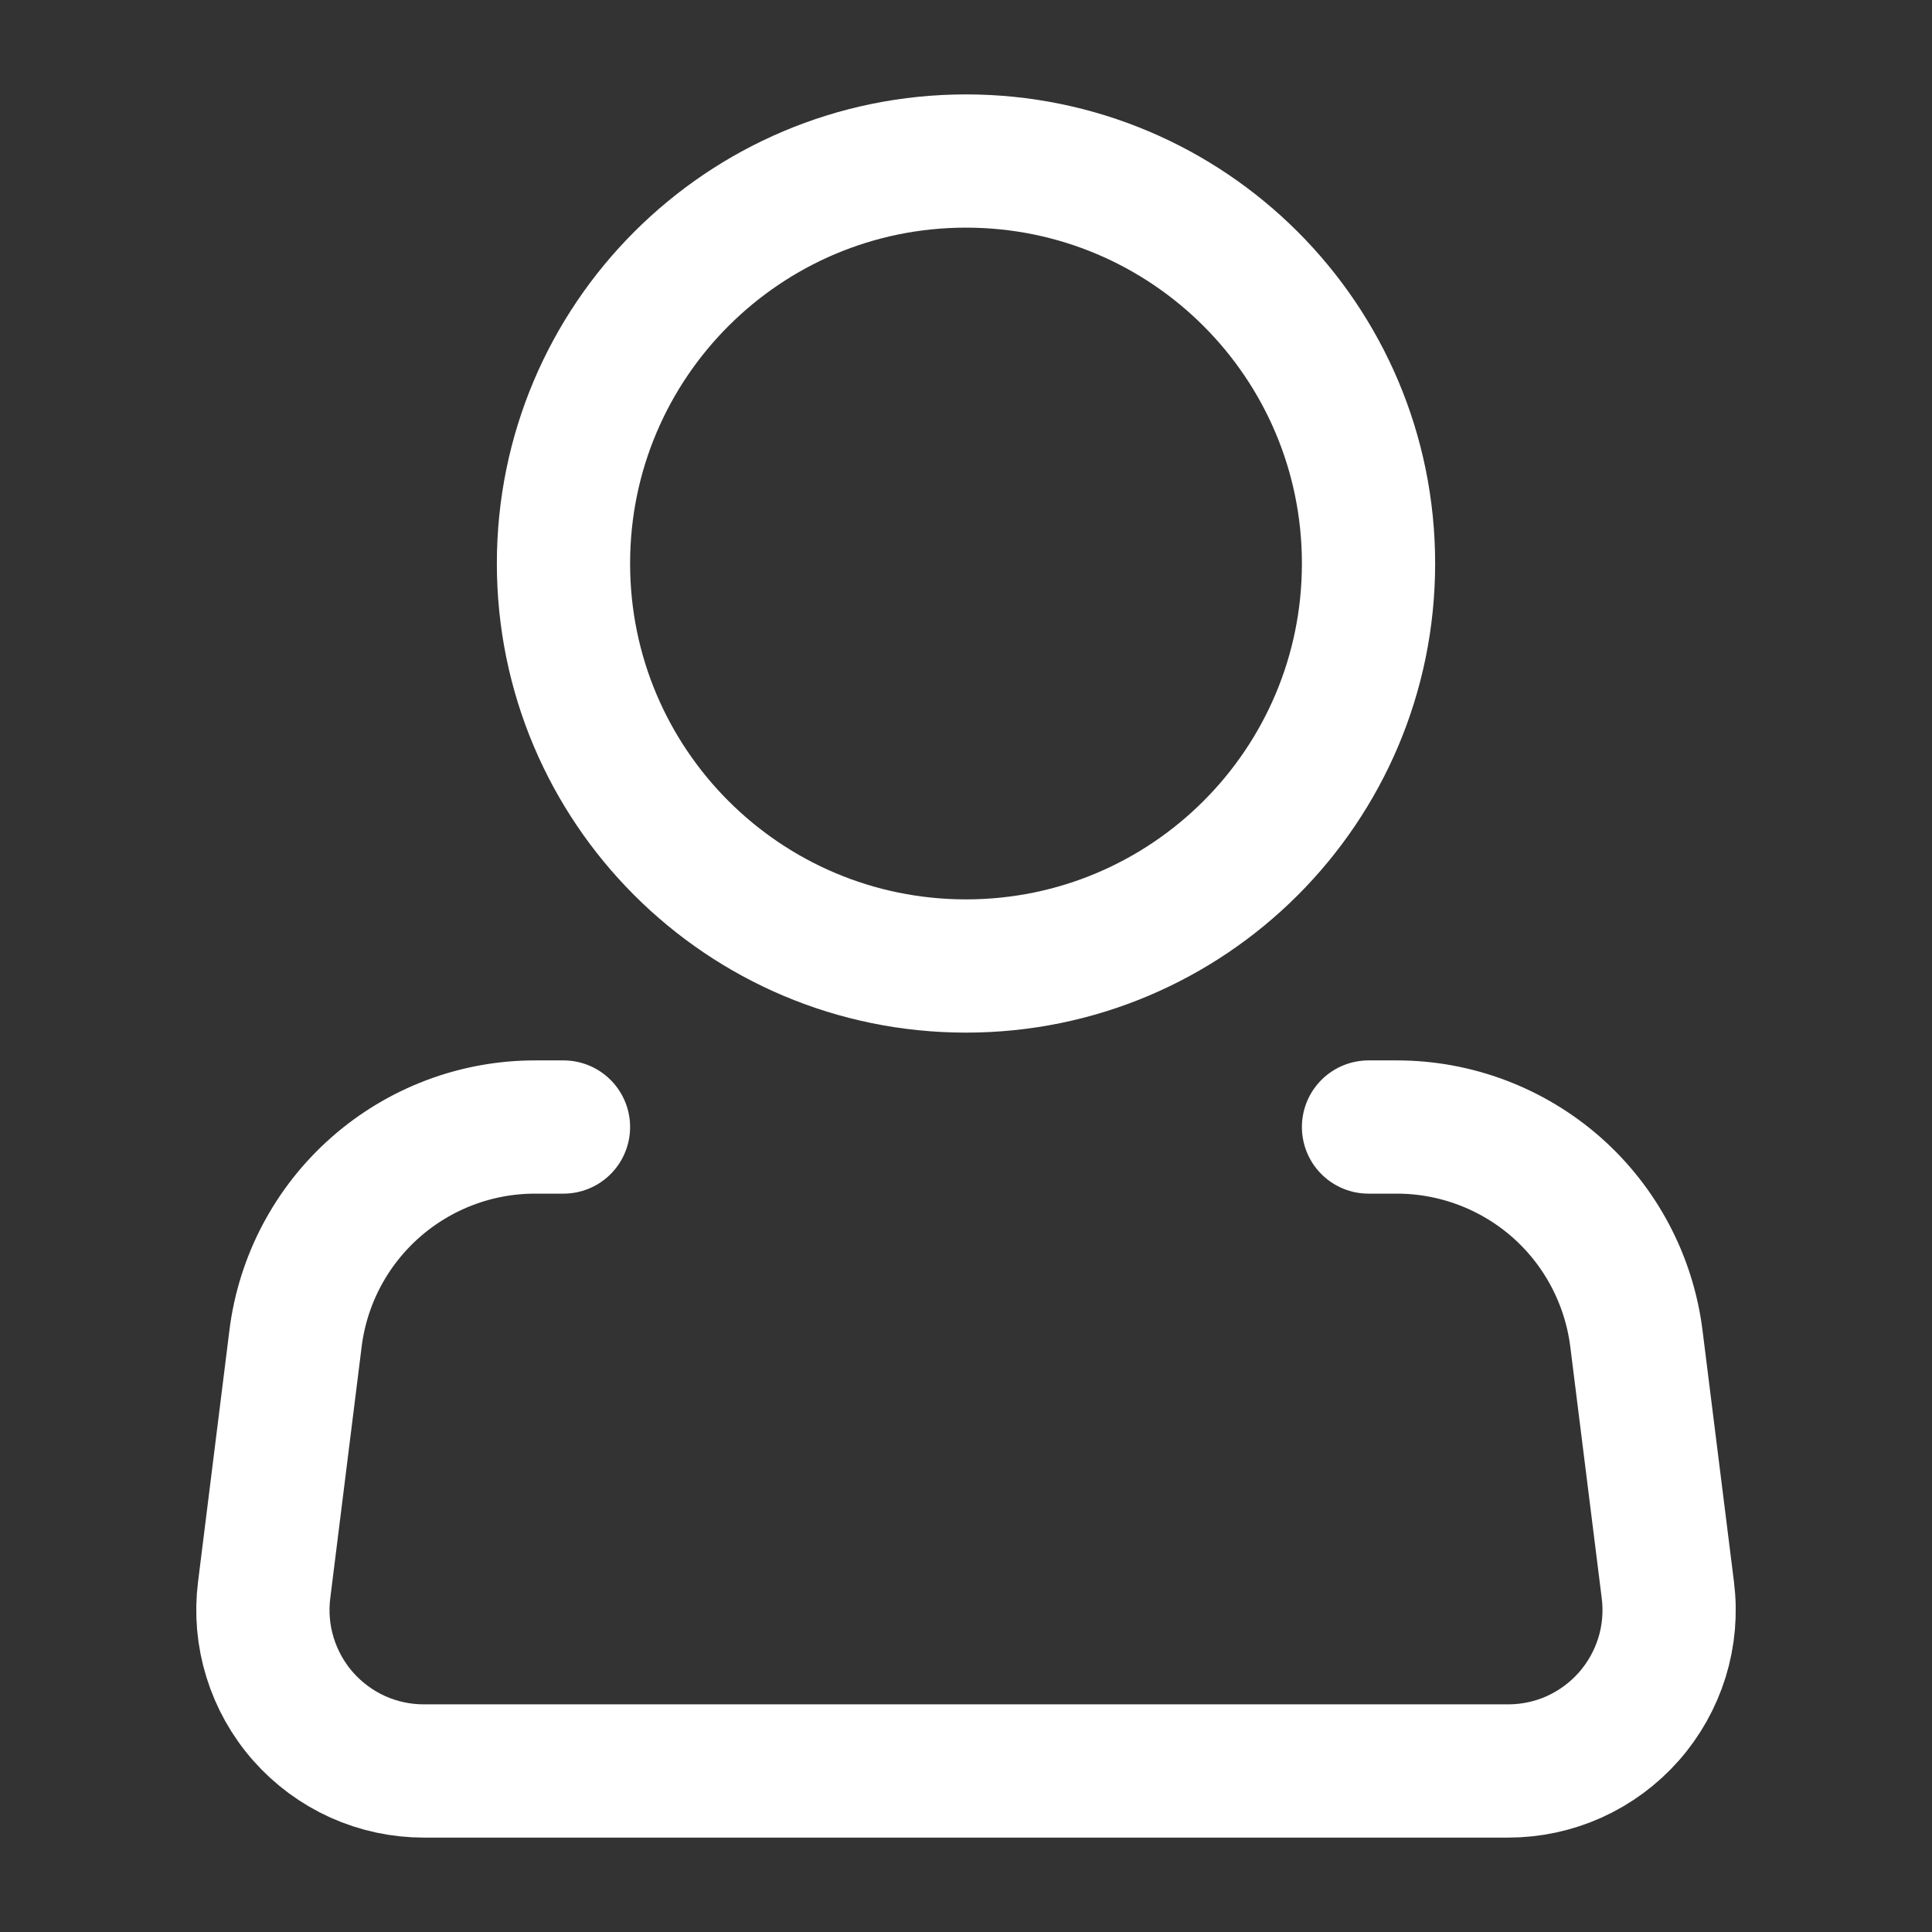 <svg width="29" height="29" viewBox="0 0 29 29" fill="none" xmlns="http://www.w3.org/2000/svg">
<rect x="0" y="0" width="29" height="29" fill="#333333" stroke="none"/>
<path d="M14.5 14.5C17.837 14.5 20.542 11.795 20.542 8.458C20.542 5.122 17.837 2.417 14.5 2.417C11.163 2.417 8.458 5.122 8.458 8.458C8.458 11.795 11.163 14.5 14.5 14.5Z" stroke="white" stroke-width="2"/>
<path d="M20.542 16.917H20.967C21.85 16.917 22.703 17.24 23.366 17.824C24.028 18.409 24.453 19.216 24.563 20.092L25.035 23.867C25.078 24.207 25.048 24.552 24.947 24.88C24.845 25.207 24.676 25.509 24.449 25.766C24.222 26.023 23.943 26.229 23.631 26.37C23.319 26.511 22.98 26.583 22.637 26.583H6.363C6.02 26.583 5.682 26.511 5.369 26.37C5.057 26.229 4.778 26.023 4.551 25.766C4.324 25.509 4.155 25.207 4.054 24.88C3.952 24.552 3.922 24.207 3.965 23.867L4.436 20.092C4.545 19.215 4.972 18.408 5.634 17.824C6.297 17.239 7.15 16.916 8.034 16.917H8.458" stroke="white" stroke-width="2" stroke-linecap="round" stroke-linejoin="round"/>
</svg>
